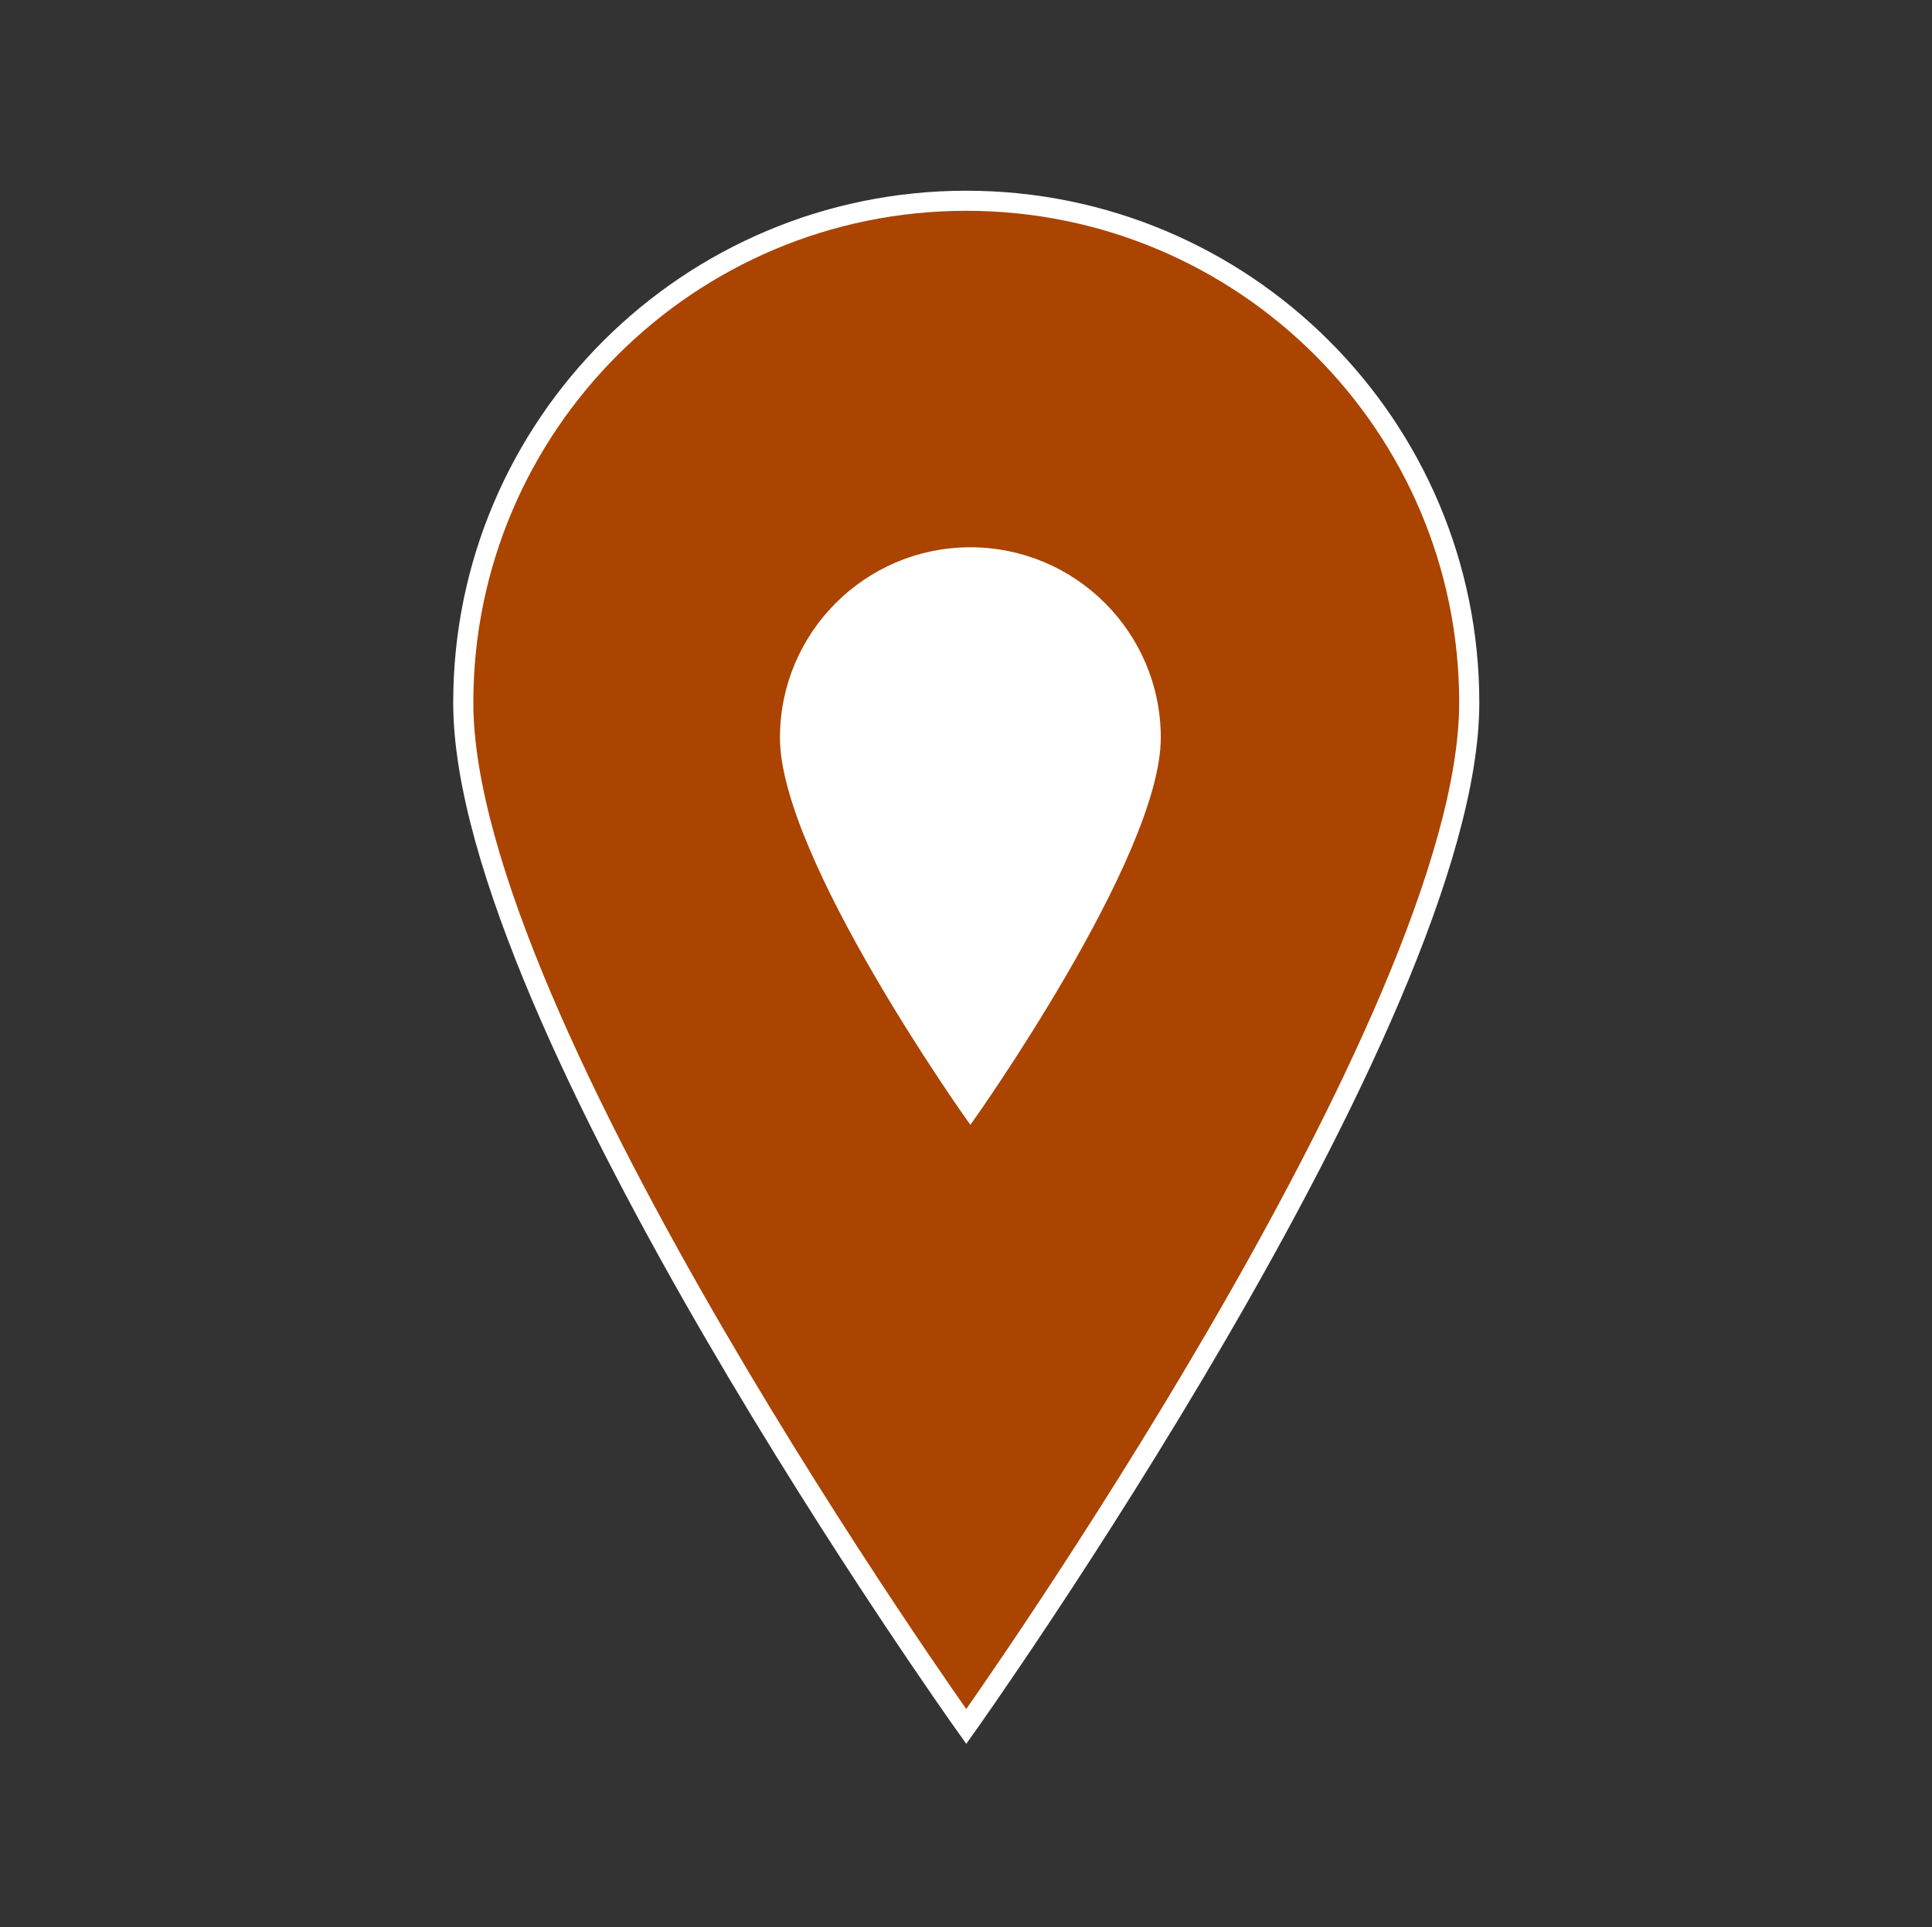 <svg width="442" height="441" xmlns="http://www.w3.org/2000/svg" xmlns:xlink="http://www.w3.org/1999/xlink" xml:space="preserve" overflow="hidden"><rect width="100%" height="100%" fill="#333333" stroke="none"/><defs><clipPath id="clip0"><rect x="904" y="28" width="442" height="441"/></clipPath><clipPath id="clip1"><rect x="1043" y="137" width="165" height="165"/></clipPath><clipPath id="clip2"><rect x="1043" y="137" width="165" height="165"/></clipPath><clipPath id="clip3"><rect x="1043" y="137" width="165" height="165"/></clipPath></defs><g clip-path="url(#clip0)" transform="translate(-904 -28)"><path d="M220.5 45.938C220.5 45.938 105.656 207.638 105.656 280.219 105.656 343.613 157.106 395.063 220.5 395.063 283.894 395.063 335.344 343.613 335.344 280.219 335.344 207.178 220.5 45.938 220.5 45.938Z" stroke="#FFFFFF" stroke-width="4.594" fill="#AA4400" transform="matrix(-1.002 1.22742e-16 -1.22465e-16 -1 1346 469)"/><g clip-path="url(#clip1)"><g clip-path="url(#clip2)"><g clip-path="url(#clip3)"><path d="M1126 283.917C1126 283.917 1168.71 223.783 1168.71 196.792 1168.71 173.217 1149.57 154.083 1126 154.083 1102.42 154.083 1083.29 173.217 1083.29 196.792 1083.29 223.954 1126 283.917 1126 283.917Z" stroke="#FFFFFF" stroke-width="1.708" fill="#FFFFFF"/></g></g></g></g></svg>